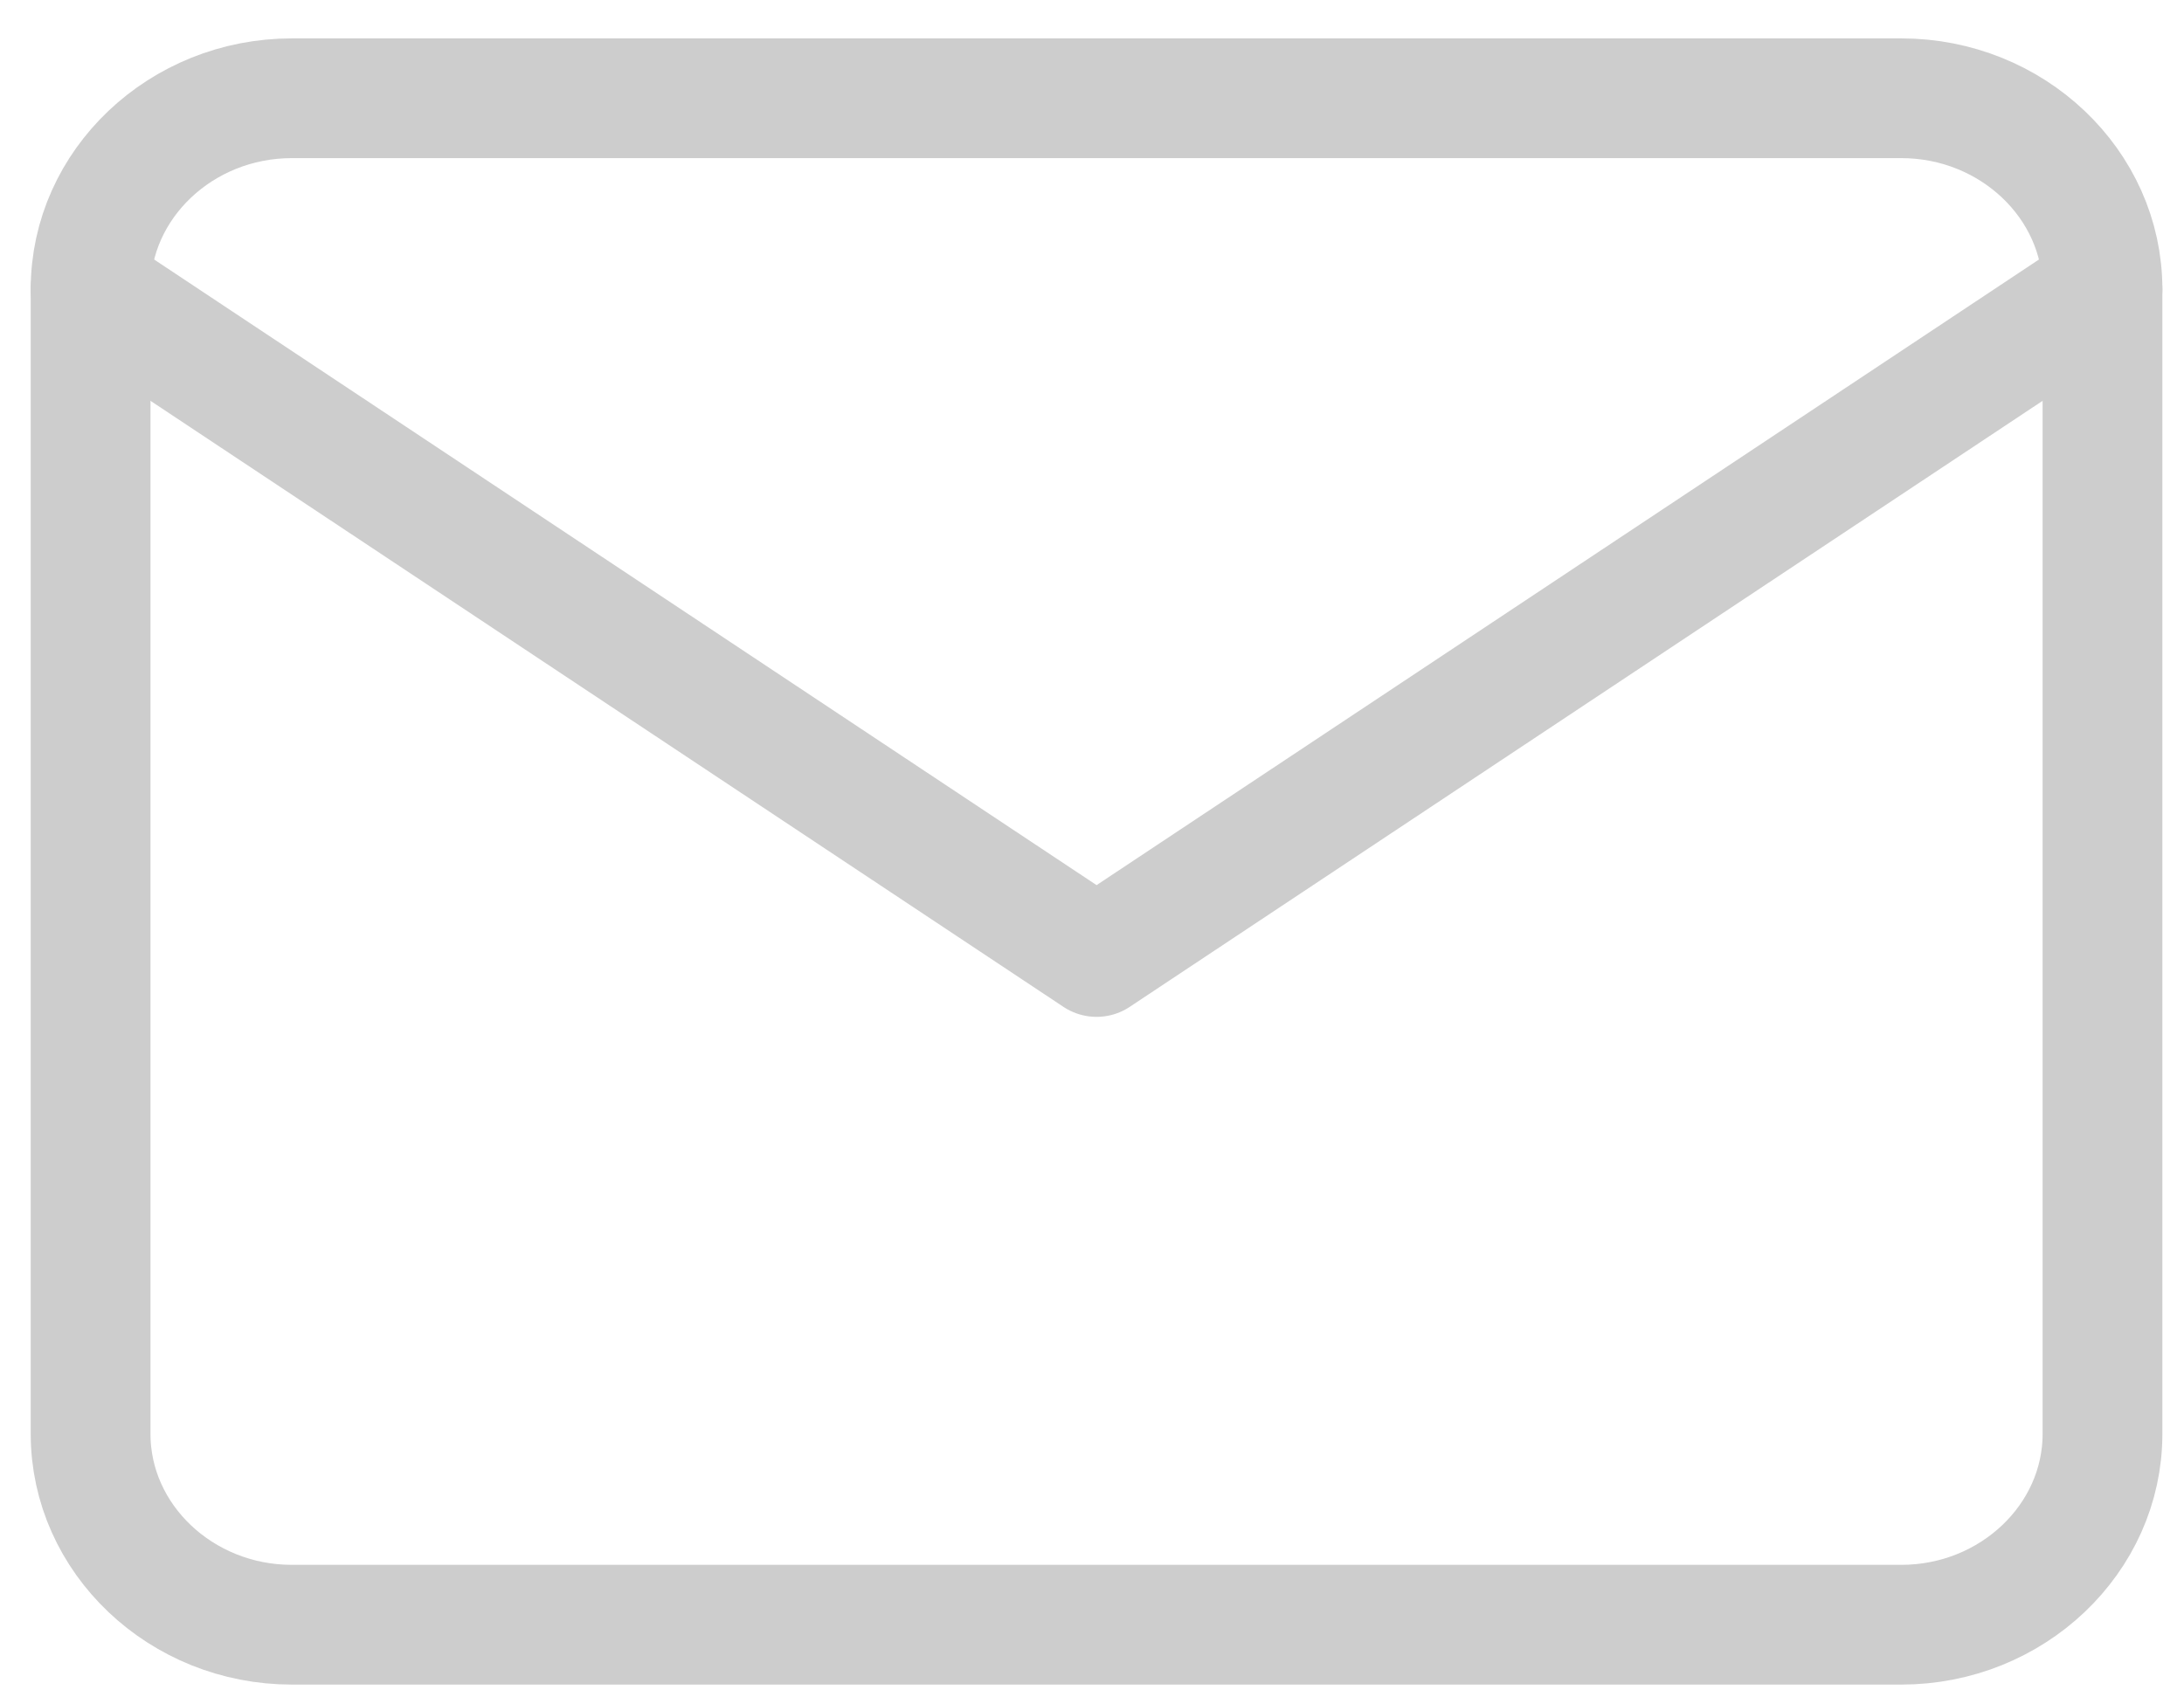 <svg width="31" height="24" viewBox="0 0 31 24" fill="none" xmlns="http://www.w3.org/2000/svg">
<path d="M4.142 1.395H26.987C28.558 1.395 29.843 2.614 29.843 4.104V20.358C29.843 21.848 28.558 23.067 26.987 23.067H4.142C2.571 23.067 1.286 21.848 1.286 20.358V4.104C1.286 2.614 2.571 1.395 4.142 1.395Z" stroke="#CDCDCD" stroke-width="1.7" stroke-linecap="round" stroke-linejoin="round"/>
<path d="M29.843 4.106L15.565 13.587L1.286 4.106" stroke="#CDCDCD" stroke-width="1.7" stroke-linecap="round" stroke-linejoin="round"/>
</svg>
